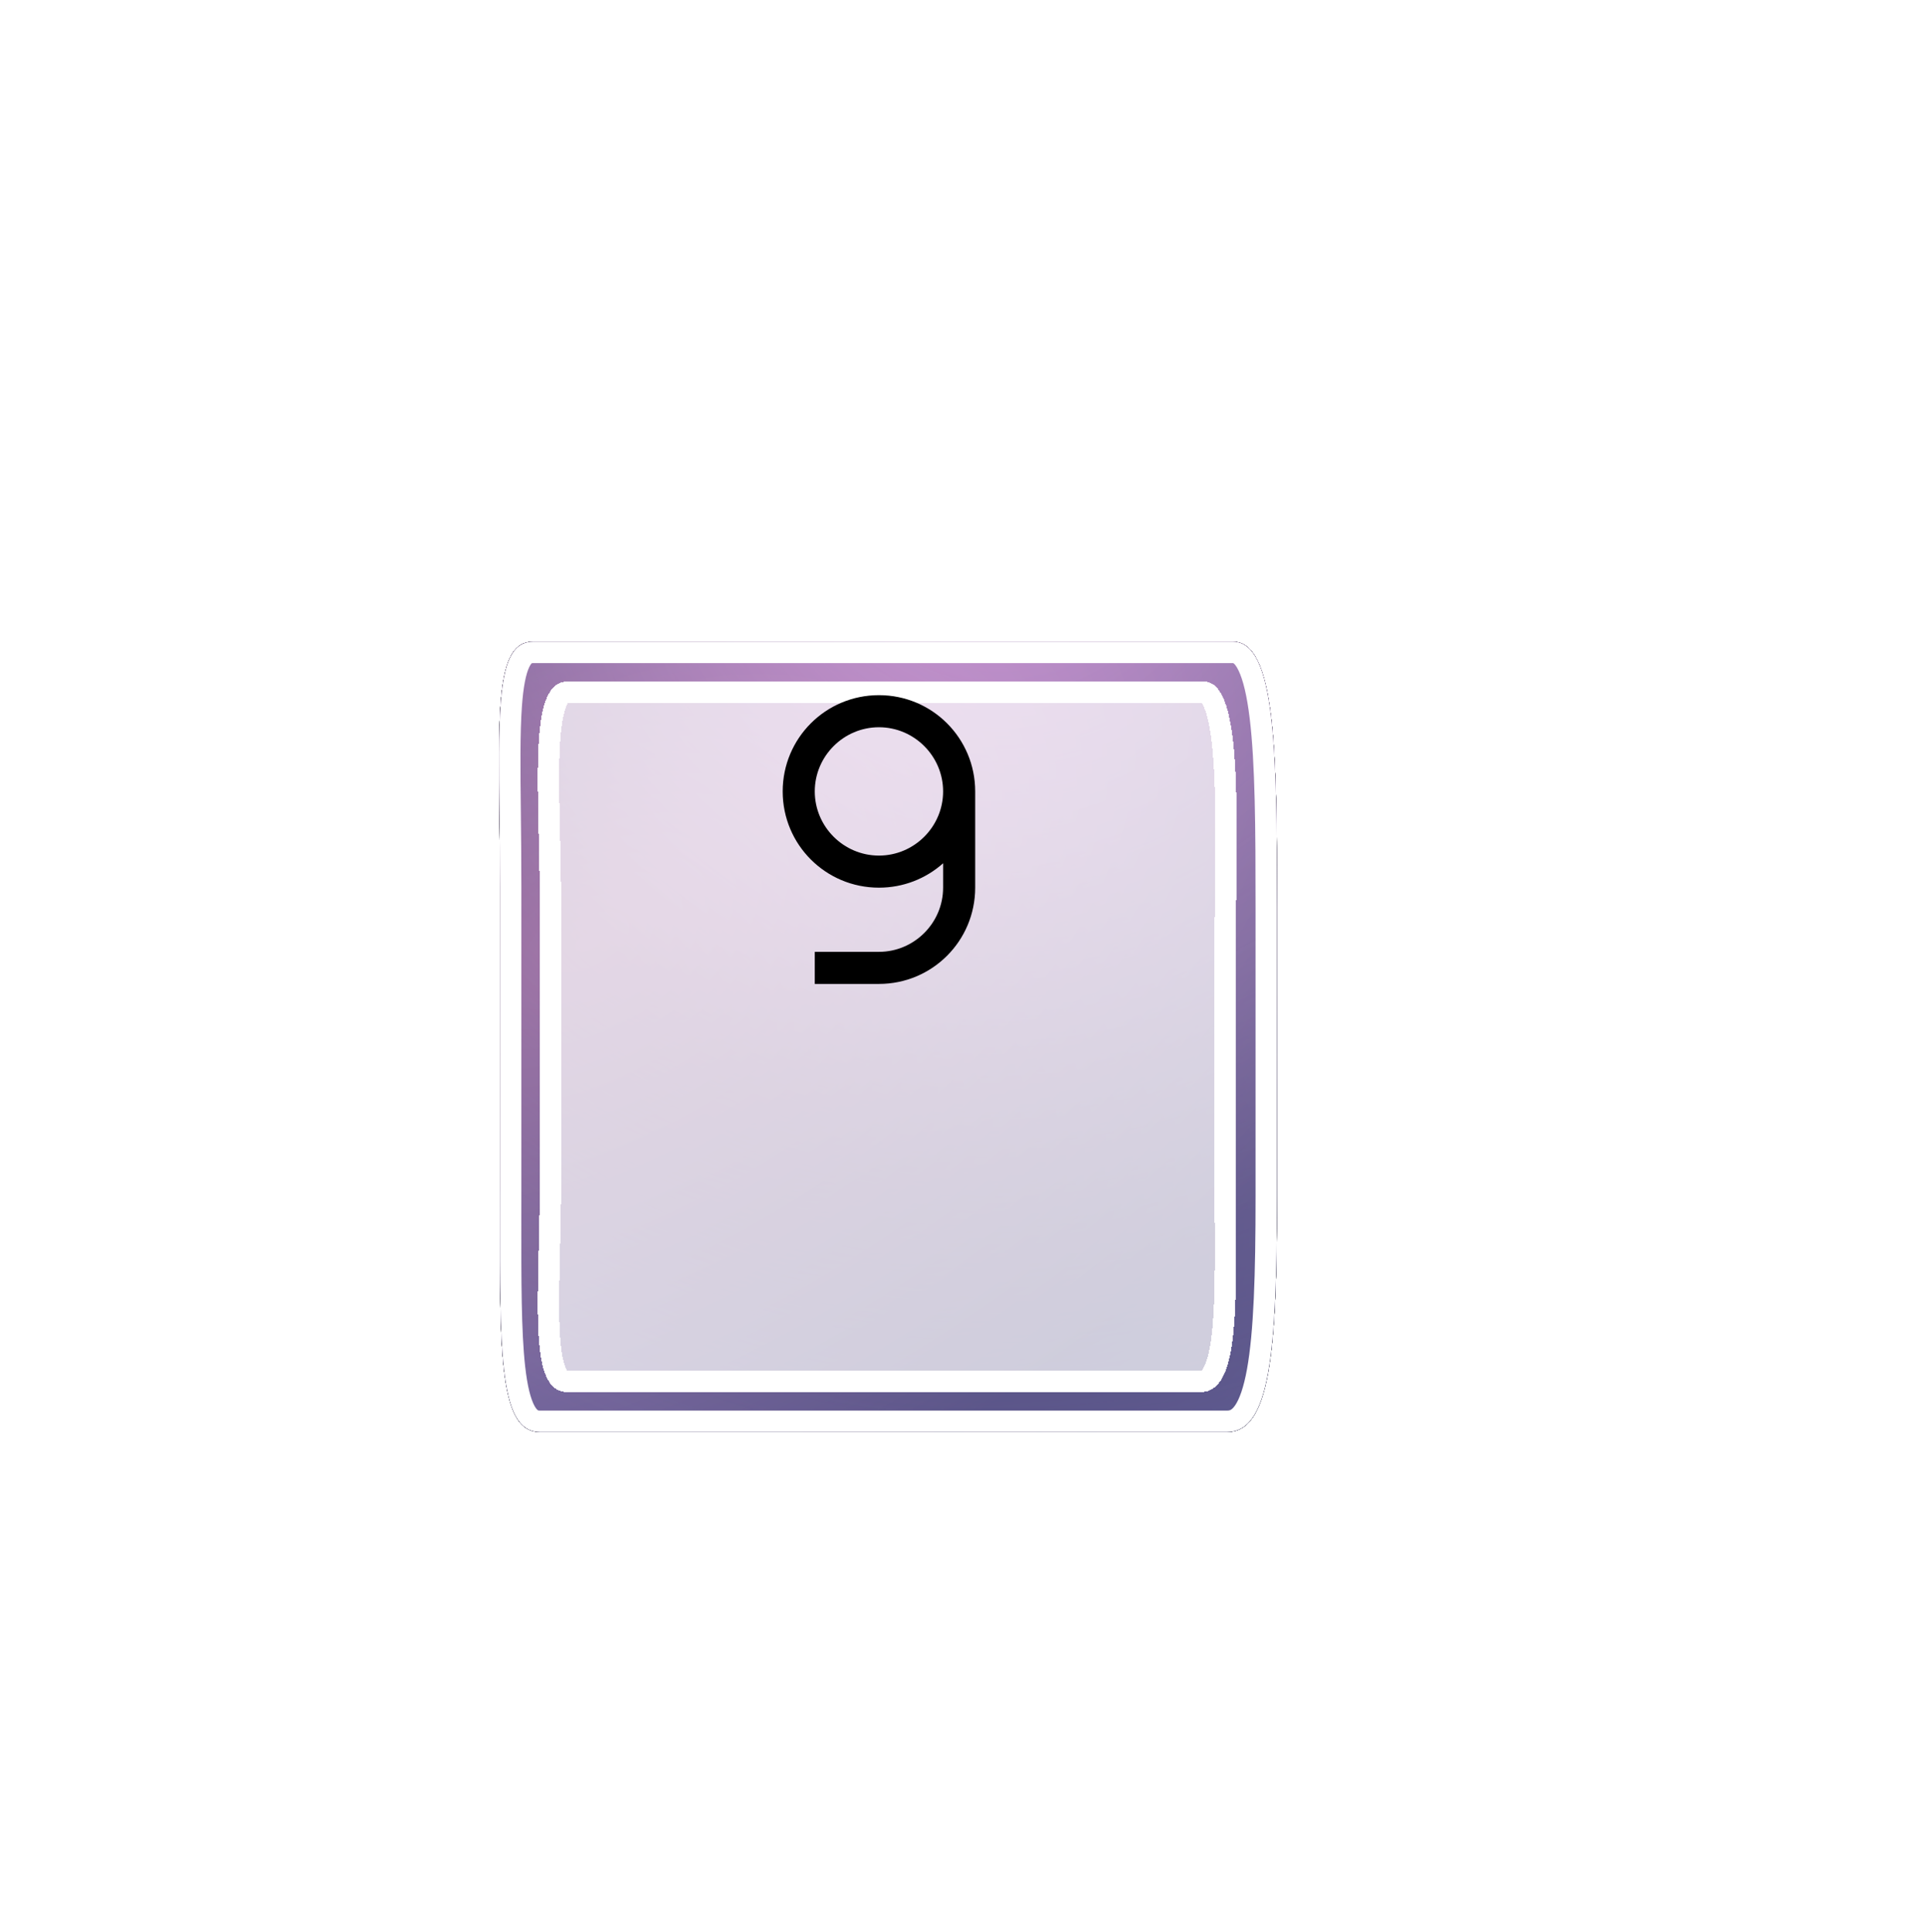 <svg width="270" height="271" viewBox="0 0 270 271" fill="none" xmlns="http://www.w3.org/2000/svg">
<g filter="url(#filter0_dddi_2014_526)">
<path d="M70.126 94.254C70.126 72.25 68.797 60 74.783 60H172.923C178.91 60 179.105 75.253 179.105 97.258V137.776C179.105 159.78 178.105 170.842 172.119 170.842H75.714C69.728 170.842 70.126 158.592 70.126 136.588L70.126 94.254Z" fill="#030303"/>
<path d="M70.126 94.254C70.126 72.25 68.797 60 74.783 60H172.923C178.91 60 179.105 75.253 179.105 97.258V137.776C179.105 159.78 178.105 170.842 172.119 170.842H75.714C69.728 170.842 70.126 158.592 70.126 136.588L70.126 94.254Z" fill="url(#paint0_radial_2014_526)"/>
<path d="M70.126 94.254C70.126 72.25 68.797 60 74.783 60H172.923C178.91 60 179.105 75.253 179.105 97.258V137.776C179.105 159.78 178.105 170.842 172.119 170.842H75.714C69.728 170.842 70.126 158.592 70.126 136.588L70.126 94.254Z" fill="url(#paint1_radial_2014_526)"/>
<path d="M70.126 94.254C70.126 72.25 68.797 60 74.783 60H172.923C178.91 60 179.105 75.253 179.105 97.258V137.776C179.105 159.78 178.105 170.842 172.119 170.842H75.714C69.728 170.842 70.126 158.592 70.126 136.588L70.126 94.254Z" fill="url(#paint2_radial_2014_526)"/>
<path d="M70.126 94.254C70.126 72.25 68.797 60 74.783 60H172.923C178.91 60 179.105 75.253 179.105 97.258V137.776C179.105 159.78 178.105 170.842 172.119 170.842H75.714C69.728 170.842 70.126 158.592 70.126 136.588L70.126 94.254Z" fill="url(#paint3_radial_2014_526)" fill-opacity="0.5"/>
<path d="M70.126 94.254C70.126 72.25 68.797 60 74.783 60H172.923C178.91 60 179.105 75.253 179.105 97.258V137.776C179.105 159.78 178.105 170.842 172.119 170.842H75.714C69.728 170.842 70.126 158.592 70.126 136.588L70.126 94.254Z" fill="#030303"/>
<path d="M70.126 94.254C70.126 72.25 68.797 60 74.783 60H172.923C178.91 60 179.105 75.253 179.105 97.258V137.776C179.105 159.78 178.105 170.842 172.119 170.842H75.714C69.728 170.842 70.126 158.592 70.126 136.588L70.126 94.254Z" fill="url(#paint4_radial_2014_526)"/>
<path d="M70.126 94.254C70.126 72.25 68.797 60 74.783 60H172.923C178.91 60 179.105 75.253 179.105 97.258V137.776C179.105 159.78 178.105 170.842 172.119 170.842H75.714C69.728 170.842 70.126 158.592 70.126 136.588L70.126 94.254Z" fill="url(#paint5_radial_2014_526)"/>
<path d="M70.126 94.254C70.126 72.25 68.797 60 74.783 60H172.923C178.91 60 179.105 75.253 179.105 97.258V137.776C179.105 159.78 178.105 170.842 172.119 170.842H75.714C69.728 170.842 70.126 158.592 70.126 136.588L70.126 94.254Z" fill="url(#paint6_radial_2014_526)"/>
<path d="M70.126 94.254C70.126 72.25 68.797 60 74.783 60H172.923C178.91 60 179.105 75.253 179.105 97.258V137.776C179.105 159.78 178.105 170.842 172.119 170.842H75.714C69.728 170.842 70.126 158.592 70.126 136.588L70.126 94.254Z" fill="url(#paint7_radial_2014_526)" fill-opacity="0.5"/>
<path d="M71.626 94.254C71.626 90.527 71.588 87.102 71.554 83.978C71.487 77.797 71.433 72.798 71.706 68.983C71.912 66.102 72.296 64.127 72.882 62.908C73.164 62.321 73.457 61.987 73.728 61.796C73.983 61.616 74.307 61.5 74.783 61.5H172.923C173.604 61.5 174.33 61.865 175.065 63.382C175.813 64.925 176.376 67.316 176.77 70.558C177.554 77.012 177.605 86.223 177.605 97.258V137.776C177.605 148.799 177.351 156.932 176.381 162.294C175.894 164.985 175.253 166.808 174.494 167.928C173.792 168.964 173.042 169.342 172.119 169.342H75.714C75.239 169.342 74.887 169.226 74.593 169.028C74.284 168.82 73.956 168.466 73.636 167.872C72.975 166.645 72.486 164.666 72.166 161.8C71.606 156.778 71.613 149.635 71.623 140.45C71.624 139.201 71.626 137.913 71.626 136.588L71.626 94.254Z" stroke="white" stroke-width="3"/>
</g>
<g filter="url(#filter1_dddi_2014_526)">
<path d="M75.715 98.132C75.715 80.158 73.858 65.588 79.61 65.588H168.859C174.611 65.588 173.347 85.338 173.347 103.311L173.347 134.515C173.347 152.488 174.145 165.253 168.393 165.253H79.61C73.858 165.253 75.714 152.488 75.714 134.515L75.715 98.132Z" fill="white" fill-opacity="0.46" shape-rendering="crispEdges"/>
<path d="M75.715 98.132C75.715 80.158 73.858 65.588 79.61 65.588H168.859C174.611 65.588 173.347 85.338 173.347 103.311L173.347 134.515C173.347 152.488 174.145 165.253 168.393 165.253H79.61C73.858 165.253 75.714 152.488 75.714 134.515L75.715 98.132Z" fill="white" fill-opacity="0.46" shape-rendering="crispEdges"/>
<path d="M77.215 98.132C77.215 94.267 77.131 90.616 77.055 87.246C76.95 82.647 76.857 78.571 77.004 75.184C77.13 72.26 77.433 70.088 77.974 68.685C78.239 67.997 78.523 67.6 78.774 67.382C78.992 67.192 79.241 67.088 79.61 67.088H168.859C169.083 67.088 169.306 67.16 169.586 67.473C169.904 67.827 170.245 68.446 170.56 69.417C171.187 71.355 171.562 74.224 171.762 77.794C172.038 82.704 171.974 88.653 171.908 94.844C171.878 97.641 171.847 100.488 171.847 103.311L171.847 134.515C171.847 136.578 171.857 138.562 171.867 140.461C171.9 146.905 171.928 152.354 171.534 156.481C171.278 159.163 170.856 161.09 170.25 162.31C169.956 162.902 169.654 163.253 169.376 163.455C169.117 163.643 168.813 163.753 168.393 163.753H79.61C79.19 163.753 78.918 163.644 78.705 163.48C78.469 163.298 78.204 162.97 77.953 162.385C77.432 161.174 77.13 159.251 77.003 156.553C76.859 153.466 76.948 149.706 77.051 145.347C77.129 142.065 77.214 138.444 77.214 134.515L77.215 98.132Z" stroke="white" stroke-width="3" shape-rendering="crispEdges"/>
</g>
<path d="M114.28 111C114.28 115.95 118.33 120 123.28 120C128.23 120 132.28 115.95 132.28 111C132.28 106.05 128.23 102 123.28 102C118.33 102 114.28 106.05 114.28 111ZM132.28 124.5V121.08C129.85 123.24 126.7 124.5 123.28 124.5C115.81 124.5 109.78 118.47 109.78 111C109.78 103.53 115.81 97.5 123.28 97.5C130.75 97.5 136.78 103.53 136.78 111V124.5C136.78 131.97 130.75 138 123.28 138H114.28V133.5H123.28C128.23 133.5 132.28 129.45 132.28 124.5Z" fill="black"/>
<defs>
<filter id="filter0_dddi_2014_526" x="0" y="0" width="269.105" height="270.842" filterUnits="userSpaceOnUse" color-interpolation-filters="sRGB">
<feFlood flood-opacity="0" result="BackgroundImageFix"/>
<feColorMatrix in="SourceAlpha" type="matrix" values="0 0 0 0 0 0 0 0 0 0 0 0 0 0 0 0 0 0 127 0" result="hardAlpha"/>
<feOffset dx="10" dy="20"/>
<feGaussianBlur stdDeviation="40"/>
<feComposite in2="hardAlpha" operator="out"/>
<feColorMatrix type="matrix" values="0 0 0 0 0.384 0 0 0 0 0.369 0 0 0 0 0.616 0 0 0 0.3 0"/>
<feBlend mode="normal" in2="BackgroundImageFix" result="effect1_dropShadow_2014_526"/>
<feColorMatrix in="SourceAlpha" type="matrix" values="0 0 0 0 0 0 0 0 0 0 0 0 0 0 0 0 0 0 127 0" result="hardAlpha"/>
<feOffset dx="-10" dy="-10"/>
<feGaussianBlur stdDeviation="25"/>
<feComposite in2="hardAlpha" operator="out"/>
<feColorMatrix type="matrix" values="0 0 0 0 0.647 0 0 0 0 0.451 0 0 0 0 0.633 0 0 0 0.5 0"/>
<feBlend mode="normal" in2="effect1_dropShadow_2014_526" result="effect2_dropShadow_2014_526"/>
<feColorMatrix in="SourceAlpha" type="matrix" values="0 0 0 0 0 0 0 0 0 0 0 0 0 0 0 0 0 0 127 0" result="hardAlpha"/>
<feOffset dy="20"/>
<feGaussianBlur stdDeviation="15"/>
<feComposite in2="hardAlpha" operator="out"/>
<feColorMatrix type="matrix" values="0 0 0 0 0.031 0 0 0 0 0.02 0 0 0 0 0.208 0 0 0 0.3 0"/>
<feBlend mode="normal" in2="effect2_dropShadow_2014_526" result="effect3_dropShadow_2014_526"/>
<feBlend mode="normal" in="SourceGraphic" in2="effect3_dropShadow_2014_526" result="shape"/>
<feColorMatrix in="SourceAlpha" type="matrix" values="0 0 0 0 0 0 0 0 0 0 0 0 0 0 0 0 0 0 127 0" result="hardAlpha"/>
<feOffset/>
<feGaussianBlur stdDeviation="15"/>
<feComposite in2="hardAlpha" operator="arithmetic" k2="-1" k3="1"/>
<feColorMatrix type="matrix" values="0 0 0 0 1 0 0 0 0 1 0 0 0 0 1 0 0 0 0.72 0"/>
<feBlend mode="normal" in2="shape" result="effect4_innerShadow_2014_526"/>
</filter>
<filter id="filter1_dddi_2014_526" x="5.428" y="5.588" width="258.036" height="259.664" filterUnits="userSpaceOnUse" color-interpolation-filters="sRGB">
<feFlood flood-opacity="0" result="BackgroundImageFix"/>
<feColorMatrix in="SourceAlpha" type="matrix" values="0 0 0 0 0 0 0 0 0 0 0 0 0 0 0 0 0 0 127 0" result="hardAlpha"/>
<feOffset dx="10" dy="20"/>
<feGaussianBlur stdDeviation="40"/>
<feComposite in2="hardAlpha" operator="out"/>
<feColorMatrix type="matrix" values="0 0 0 0 0.384 0 0 0 0 0.369 0 0 0 0 0.616 0 0 0 0.3 0"/>
<feBlend mode="normal" in2="BackgroundImageFix" result="effect1_dropShadow_2014_526"/>
<feColorMatrix in="SourceAlpha" type="matrix" values="0 0 0 0 0 0 0 0 0 0 0 0 0 0 0 0 0 0 127 0" result="hardAlpha"/>
<feOffset dx="-10" dy="-10"/>
<feGaussianBlur stdDeviation="25"/>
<feComposite in2="hardAlpha" operator="out"/>
<feColorMatrix type="matrix" values="0 0 0 0 0.647 0 0 0 0 0.451 0 0 0 0 0.633 0 0 0 0.5 0"/>
<feBlend mode="normal" in2="effect1_dropShadow_2014_526" result="effect2_dropShadow_2014_526"/>
<feColorMatrix in="SourceAlpha" type="matrix" values="0 0 0 0 0 0 0 0 0 0 0 0 0 0 0 0 0 0 127 0" result="hardAlpha"/>
<feOffset dy="20"/>
<feGaussianBlur stdDeviation="15"/>
<feComposite in2="hardAlpha" operator="out"/>
<feColorMatrix type="matrix" values="0 0 0 0 0.031 0 0 0 0 0.02 0 0 0 0 0.208 0 0 0 0.3 0"/>
<feBlend mode="normal" in2="effect2_dropShadow_2014_526" result="effect3_dropShadow_2014_526"/>
<feBlend mode="normal" in="SourceGraphic" in2="effect3_dropShadow_2014_526" result="shape"/>
<feColorMatrix in="SourceAlpha" type="matrix" values="0 0 0 0 0 0 0 0 0 0 0 0 0 0 0 0 0 0 127 0" result="hardAlpha"/>
<feOffset/>
<feGaussianBlur stdDeviation="15"/>
<feComposite in2="hardAlpha" operator="arithmetic" k2="-1" k3="1"/>
<feColorMatrix type="matrix" values="0 0 0 0 1 0 0 0 0 1 0 0 0 0 1 0 0 0 0.72 0"/>
<feBlend mode="normal" in2="shape" result="effect4_innerShadow_2014_526"/>
</filter>
<radialGradient id="paint0_radial_2014_526" cx="0" cy="0" r="1" gradientUnits="userSpaceOnUse" gradientTransform="translate(117.733 25.362) rotate(75.581) scale(126.965 16.792)">
<stop offset="0.212" stop-color="#181118" stop-opacity="0.53"/>
<stop offset="1"/>
</radialGradient>
<radialGradient id="paint1_radial_2014_526" cx="0" cy="0" r="1" gradientUnits="userSpaceOnUse" gradientTransform="translate(91.077 105.03) rotate(32.194) scale(104.021 50.509)">
<stop stop-color="#625E9D"/>
<stop offset="1" stop-color="#080535" stop-opacity="0.56"/>
</radialGradient>
<radialGradient id="paint2_radial_2014_526" cx="0" cy="0" r="1" gradientUnits="userSpaceOnUse" gradientTransform="translate(139.43 46.145) rotate(91.482) scale(143.796 142.708)">
<stop stop-color="#625E9D"/>
<stop offset="1" stop-color="#56544A" stop-opacity="0.12"/>
</radialGradient>
<radialGradient id="paint3_radial_2014_526" cx="0" cy="0" r="1" gradientUnits="userSpaceOnUse" gradientTransform="translate(86.738 103.298) rotate(60.758) scale(77.409 140.577)">
<stop stop-color="#080535"/>
<stop offset="1" stop-color="white"/>
</radialGradient>
<radialGradient id="paint4_radial_2014_526" cx="0" cy="0" r="1" gradientUnits="userSpaceOnUse" gradientTransform="translate(116.7 16.28) rotate(75.683) scale(139.704 18.358)">
<stop offset="0.212" stop-color="#181118" stop-opacity="0.53"/>
<stop offset="1"/>
</radialGradient>
<radialGradient id="paint5_radial_2014_526" cx="0" cy="0" r="1" gradientUnits="userSpaceOnUse" gradientTransform="translate(87.571 103.982) rotate(32.385) scale(113.909 55.485)">
<stop stop-color="#080535"/>
<stop offset="1" stop-color="#625E9D" stop-opacity="0.88"/>
</radialGradient>
<radialGradient id="paint6_radial_2014_526" cx="0" cy="0" r="1" gradientUnits="userSpaceOnUse" gradientTransform="translate(140.409 39.159) rotate(91.471) scale(158.296 155.945)">
<stop stop-color="#EFAAEA"/>
<stop offset="1" stop-color="#56544A" stop-opacity="0.12"/>
</radialGradient>
<radialGradient id="paint7_radial_2014_526" cx="0" cy="0" r="1" gradientUnits="userSpaceOnUse" gradientTransform="translate(82.829 102.075) rotate(60.937) scale(85.066 153.885)">
<stop stop-color="#EFAAEA"/>
<stop offset="1" stop-color="#625E9D"/>
</radialGradient>
</defs>
</svg>
